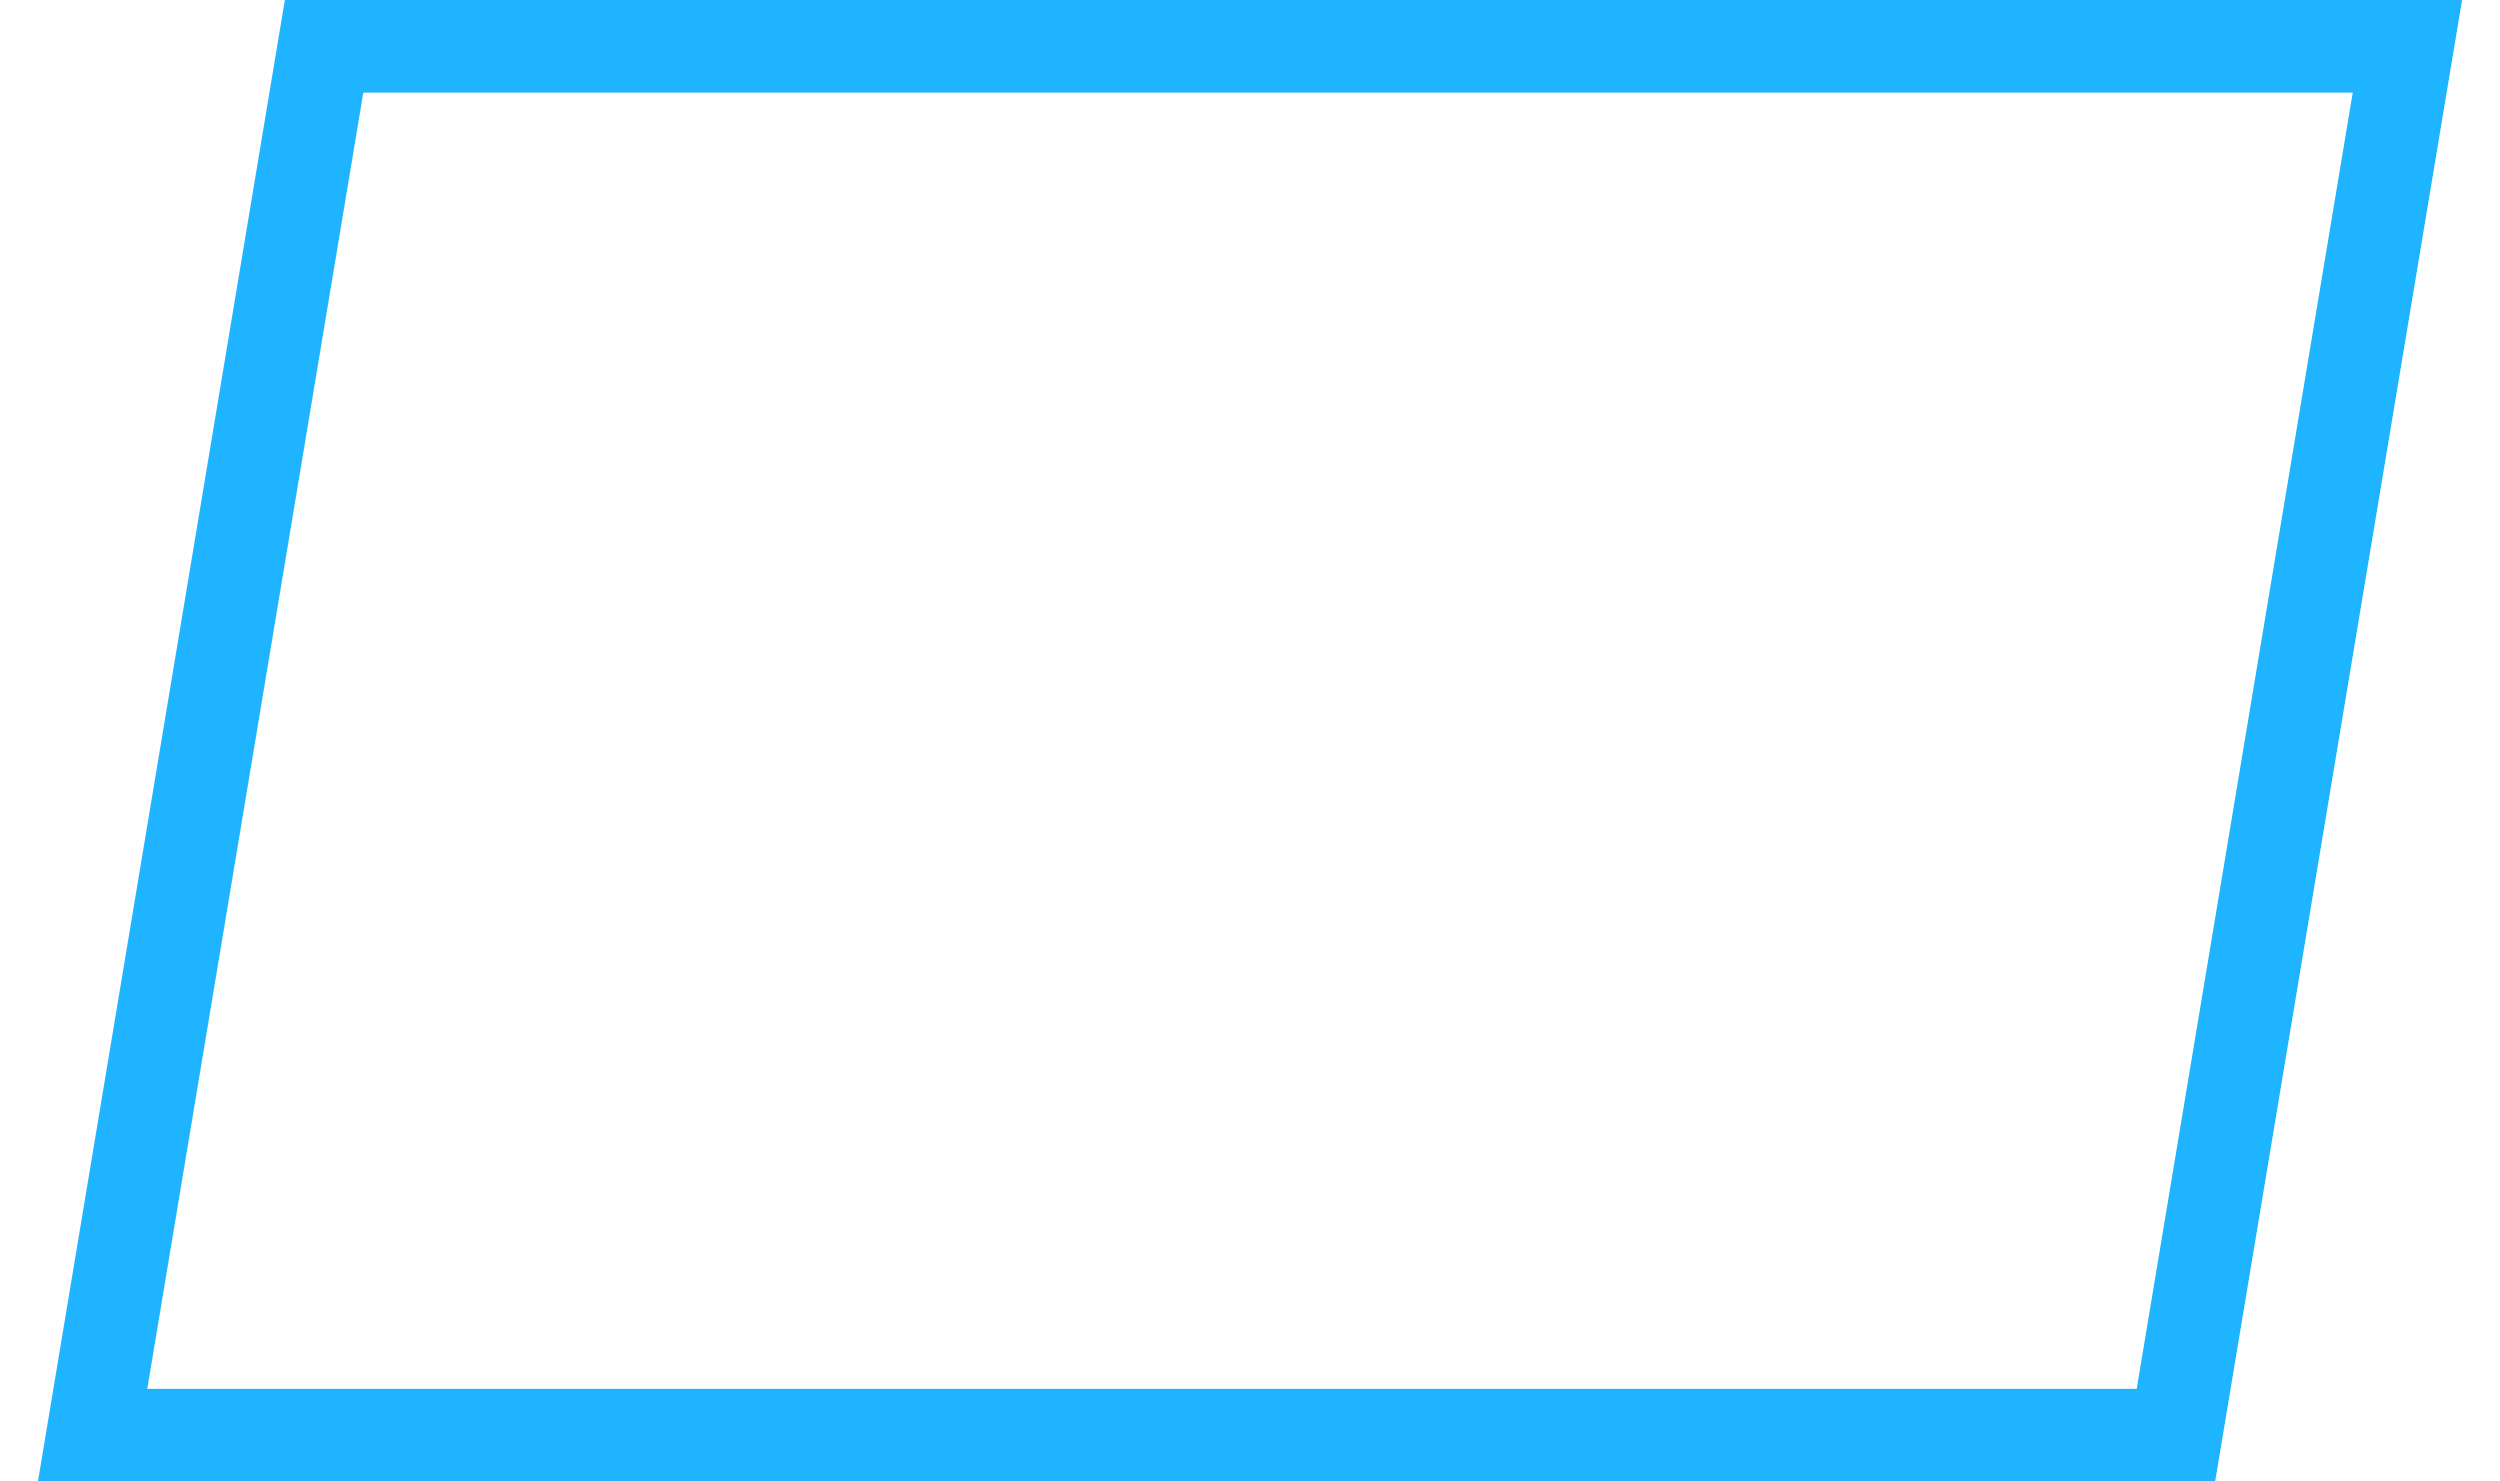 <?xml version="1.0" encoding="UTF-8"?>
<svg width="54px" height="32px" viewBox="0 0 54 32" version="1.1" xmlns="http://www.w3.org/2000/svg" xmlns:xlink="http://www.w3.org/1999/xlink">
    <!-- Generator: Sketch 57.1 (83088) - https://sketch.com -->
    <title>矩形 2</title>
    <desc>Created with Sketch.</desc>
    <g id="页面-1" stroke="none" stroke-width="1" fill="none" fill-rule="evenodd">
        <g id="试炼场-答题" transform="translate(-760, -341)" stroke="#1EB4FF" stroke-width="2">
            <g id="编组-14" transform="translate(464, 180)">
                <g id="编组-9" transform="translate(0, 106)">
                    <g id="编组-4">
                        <g id="编组-9备份-2" transform="translate(218, 50)">
                            <g id="编组-13">
                                <g id="矩形-2" transform="translate(78, 5)">
                                    <polygon id="矩形" points="7 1 52 1 47 31 2 31"></polygon>
                                </g>
                            </g>
                        </g>
                    </g>
                </g>
            </g>
        </g>
    </g>
</svg>